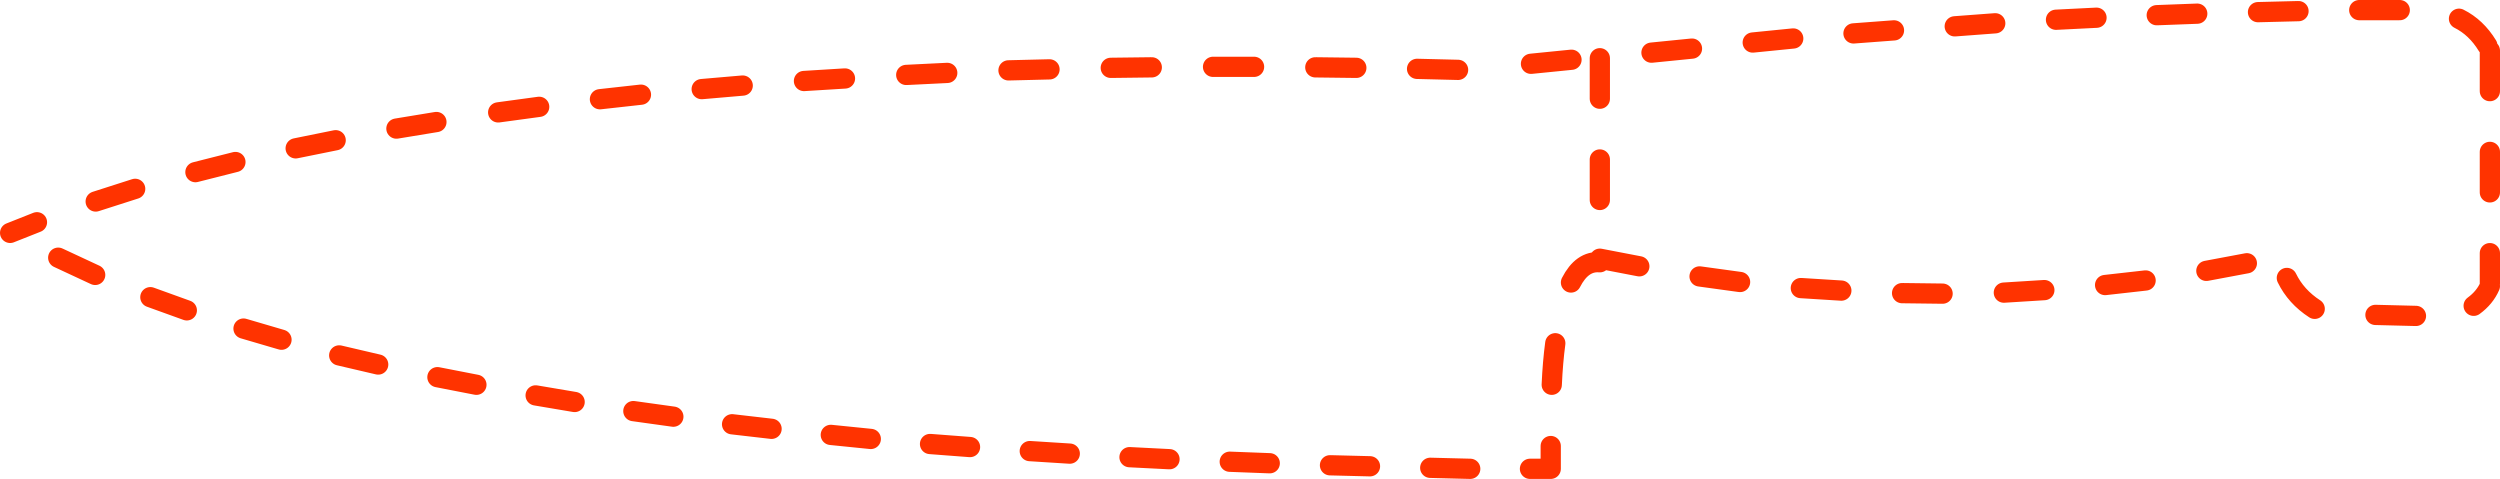 <?xml version="1.0" encoding="UTF-8" standalone="no"?>
<svg xmlns:ffdec="https://www.free-decompiler.com/flash" xmlns:xlink="http://www.w3.org/1999/xlink" ffdec:objectType="shape" height="47.3px" width="246.9px" xmlns="http://www.w3.org/2000/svg">
  <g transform="matrix(1.0, 0.0, 0.0, 1.0, -165.55, -305.2)">
    <path d="M372.6 306.95 L368.6 307.15 M382.55 306.55 L378.55 306.7 M392.55 306.3 L388.55 306.4 M402.55 306.2 L398.55 306.2 M400.15 336.3 L404.15 336.4 M391.4 332.65 Q392.3 334.5 394.15 335.7 M383.45 331.95 L387.45 331.2 M373.45 333.35 L377.45 332.9 M332.65 310.0 L328.65 310.4 M342.65 309.0 L338.65 309.4 M352.6 308.2 L348.6 308.5 M362.6 307.5 L358.6 307.8 M353.4 334.15 L357.4 334.2 M343.4 333.65 L347.4 333.9 M333.4 332.5 L337.4 333.05 M363.45 334.1 L367.45 333.85 M411.45 330.2 L411.45 333.2 M411.45 320.2 L411.45 324.2 M411.45 310.2 L411.45 314.2 M411.2 309.7 Q410.1 307.9 408.4 307.05 M409.85 335.4 Q410.95 334.6 411.45 333.45 M234.85 314.0 L238.9 313.65 M224.8 315.0 L228.85 314.55 M214.75 316.3 L218.8 315.75 M204.7 317.9 L208.65 317.25 M212.6 343.2 L208.75 342.45 M222.3 344.9 L218.45 344.25 M232.05 346.35 L228.1 345.8 M194.75 319.85 L198.7 319.05 M184.85 322.2 L188.8 321.2 M175.0 325.1 L178.9 323.85 M166.55 328.2 L169.2 327.15 M174.95 332.35 L171.3 330.65 M184.0 335.85 L180.4 334.55 M193.35 338.75 L189.6 337.65 M241.75 347.55 L237.85 347.1 M202.9 341.2 L199.05 340.3 M305.5 312.0 L309.55 312.1 M316.75 311.5 L320.75 311.1 M323.55 310.95 L323.55 314.95 M285.35 311.8 L289.4 311.8 M295.45 311.85 L299.5 311.9 M327.45 331.5 L323.55 330.75 323.55 331.1 Q321.8 330.95 320.7 333.1 M319.15 339.1 Q318.9 340.95 318.8 343.2 M323.55 320.95 L323.55 324.95 M275.25 311.9 L279.3 311.85 M265.15 312.15 L269.2 312.05 M255.05 312.6 L259.1 312.4 M244.95 313.2 L249.0 312.95 M251.55 348.55 L247.6 348.15 M261.35 349.35 L257.4 349.05 M271.2 350.0 L267.25 349.75 M281.05 350.55 L277.1 350.35 M290.95 350.95 L287.0 350.8 M300.85 351.25 L296.9 351.15 M310.75 351.5 L306.8 351.4 M318.7 349.25 L318.7 351.5 316.65 351.5" fill="none" stroke="#ff3300" stroke-linecap="round" stroke-linejoin="round" stroke-width="2.0"/>
  </g>
</svg>

